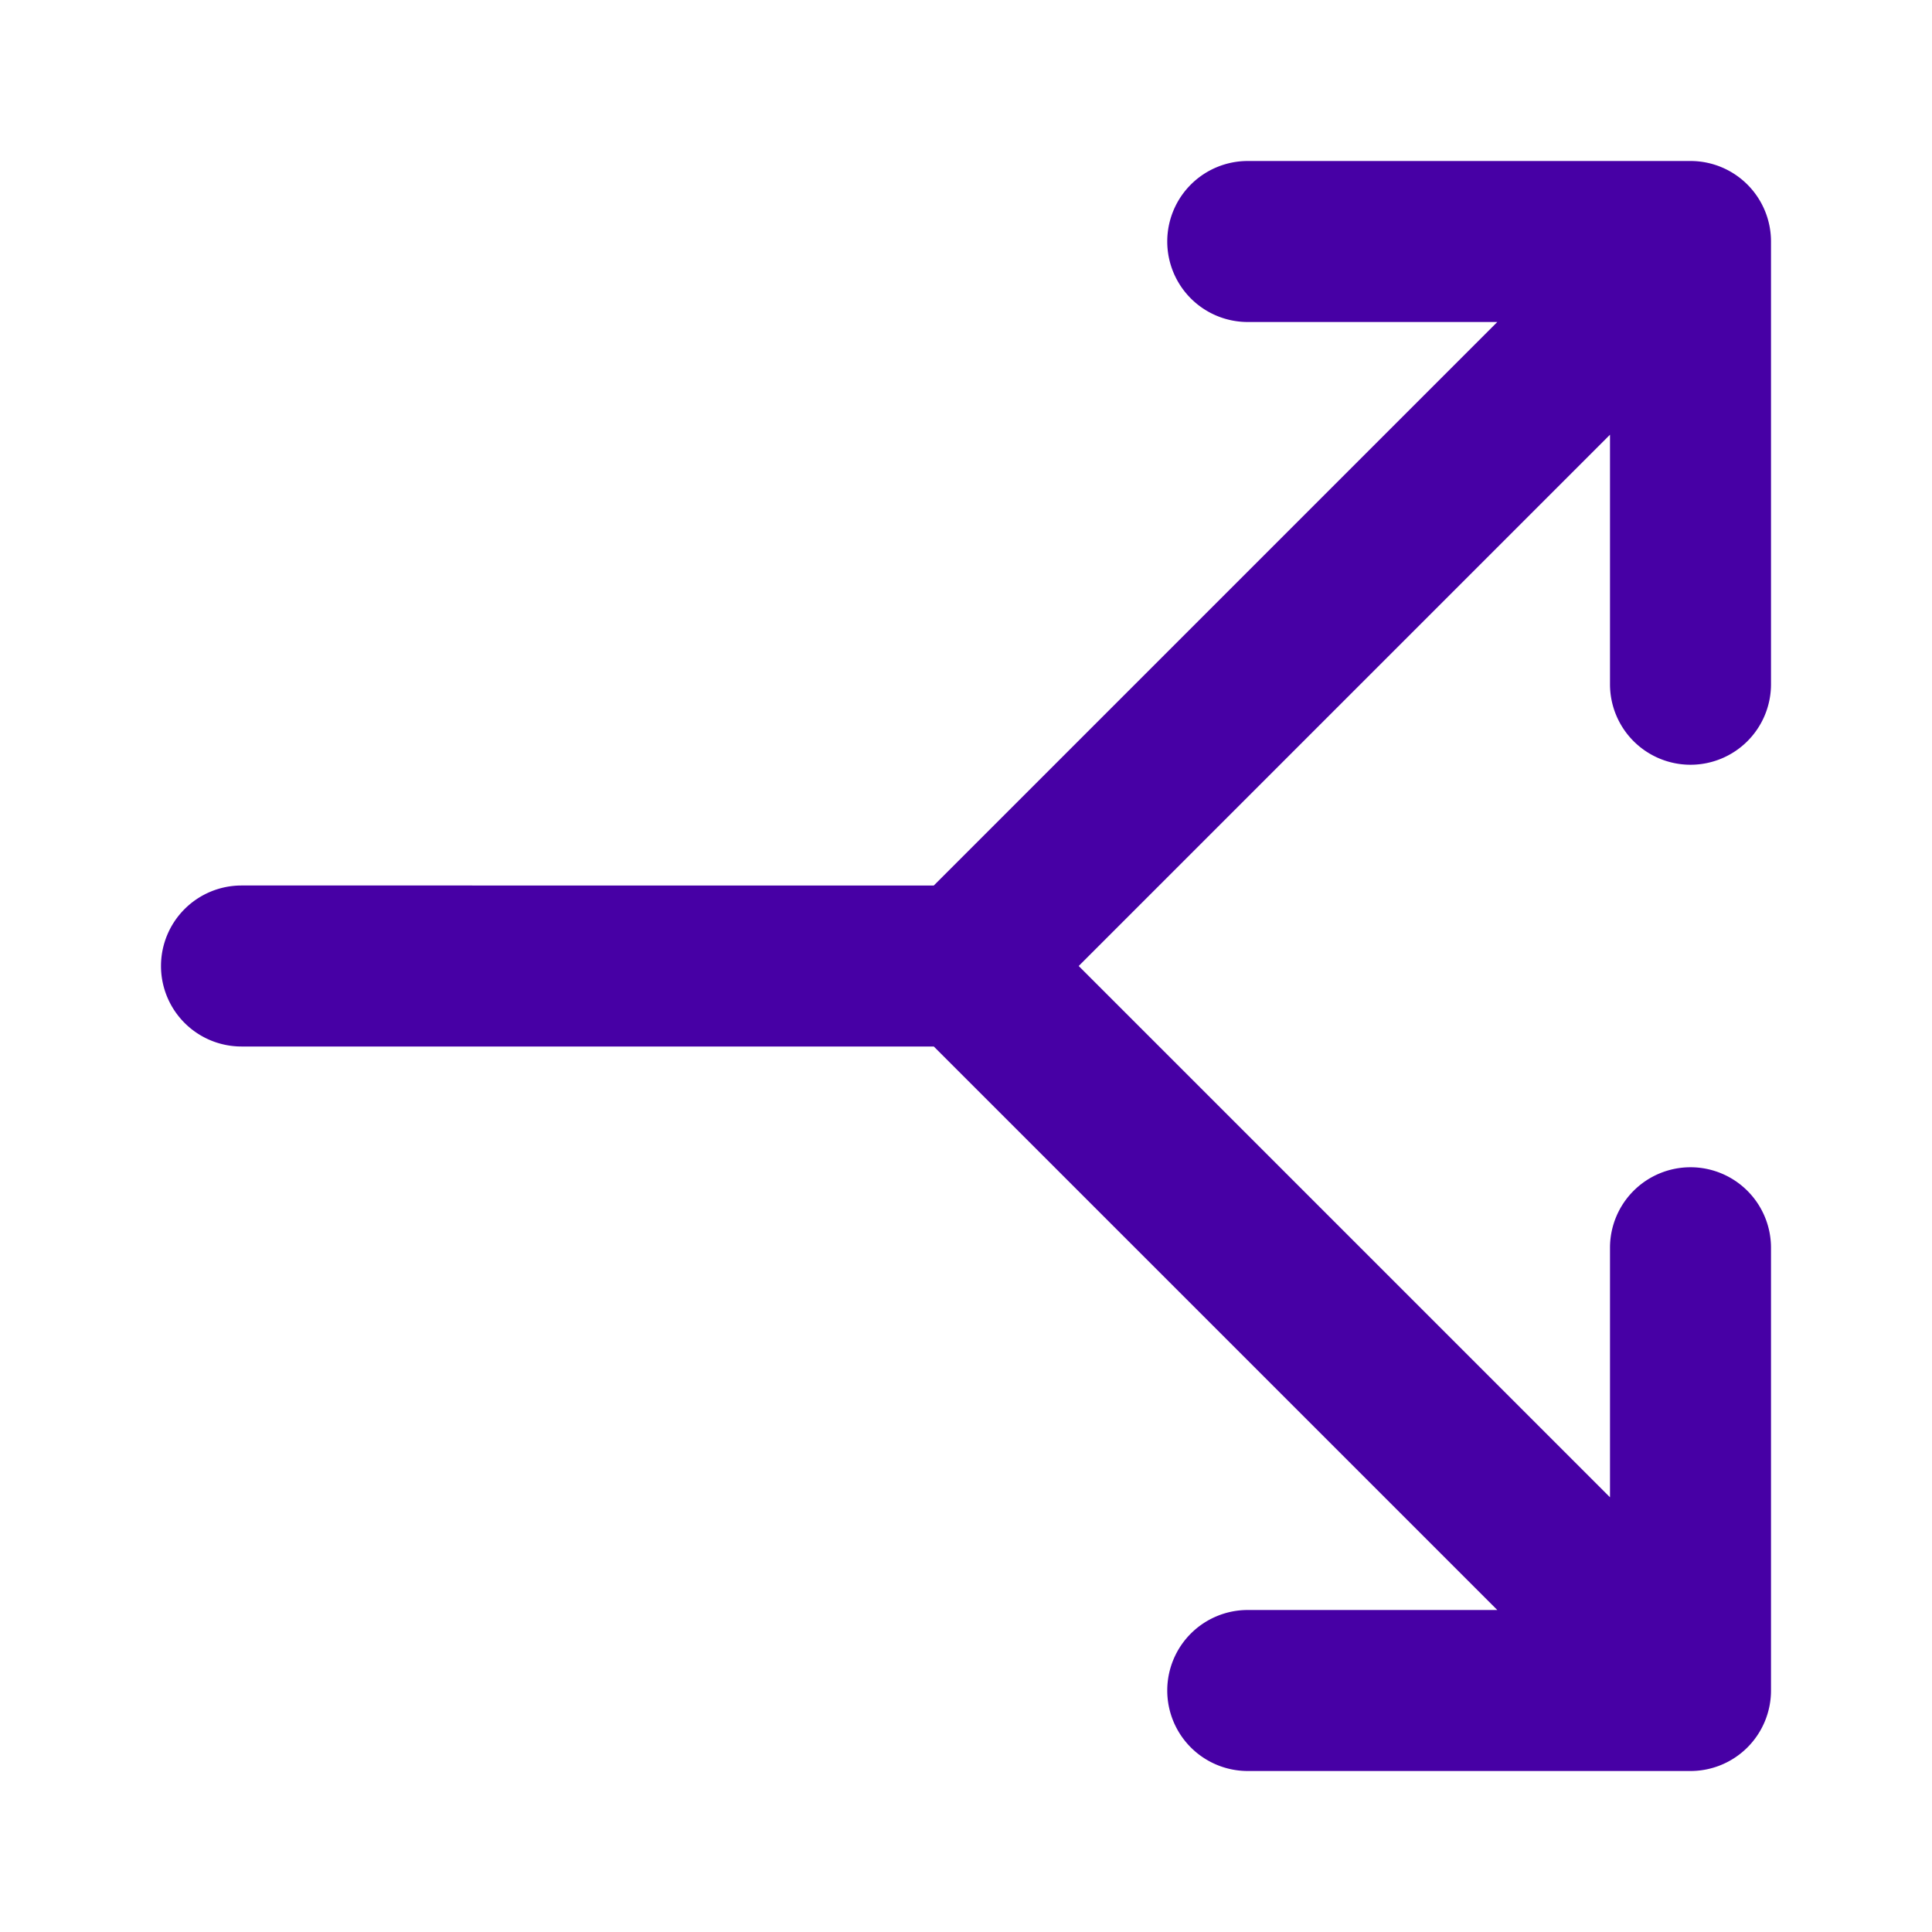 <!DOCTYPE svg PUBLIC "-//W3C//DTD SVG 1.1//EN" "http://www.w3.org/Graphics/SVG/1.1/DTD/svg11.dtd">
<!-- Uploaded to: SVG Repo, www.svgrepo.com, Transformed by: SVG Repo Mixer Tools -->
<svg width="800px" height="800px" viewBox="0 0 48 48" xmlns="http://www.w3.org/2000/svg" fill="#4700a5">
<g id="SVGRepo_bgCarrier" stroke-width="0"/>
<g id="SVGRepo_tracerCarrier" stroke-linecap="round" stroke-linejoin="round"/>
<g id="SVGRepo_iconCarrier"> <title>split</title> <g id="Layer_2" data-name="Layer 2"> <g id="invisible_box" data-name="invisible box"> <rect width="48" height="48" fill="none"/> </g> <g id="icons_Q2" data-name="icons Q2"> <path d="M44,17V6a2,2,0,0,0-2-2H31a2,2,0,0,0-2,2h0a2,2,0,0,0,2,2h6.2l-14,14H6a2,2,0,0,0-2,2H4a2,2,0,0,0,2,2H23.2l14,14H31a2,2,0,0,0-2,2h0a2,2,0,0,0,2,2H42a2,2,0,0,0,2-2V31a2,2,0,0,0-2-2h0a2,2,0,0,0-2,2v6.2L26.8,24,40,10.8V17a2,2,0,0,0,2,2h0A2,2,0,0,0,44,17Z"/> </g> </g> </g>
</svg>
